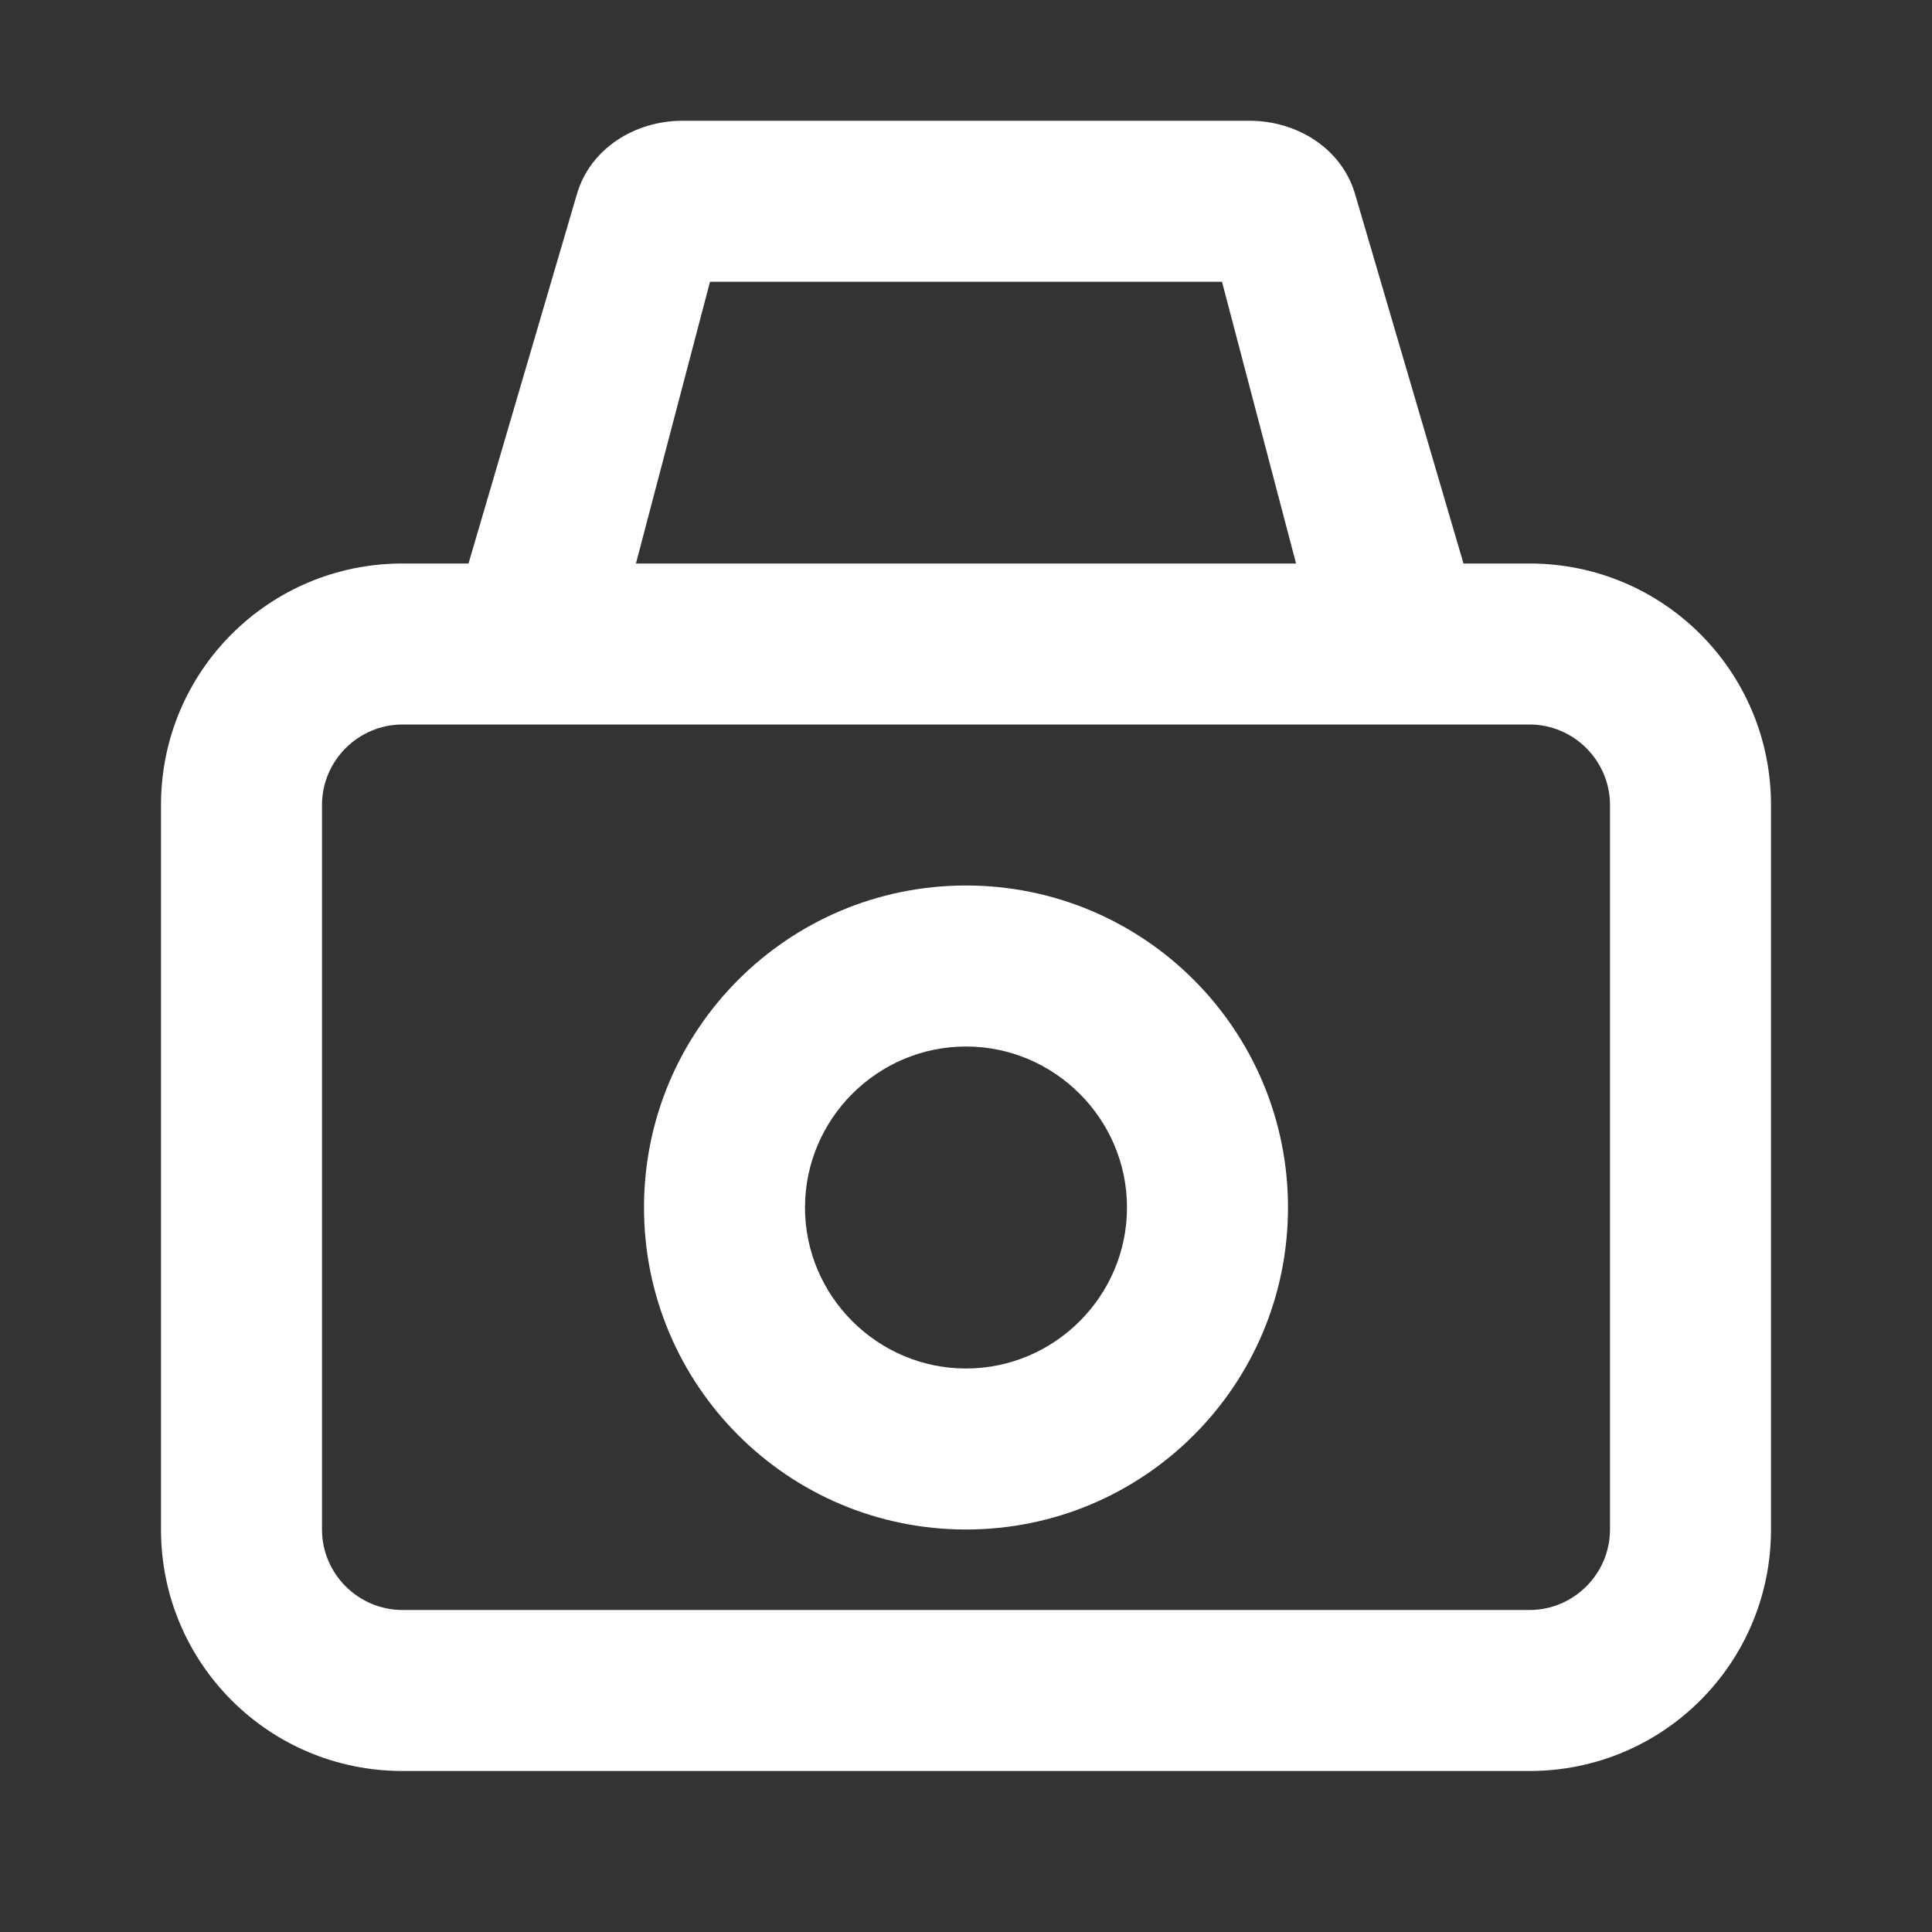 <svg width="24" height="24" viewBox="0 0 24 24" fill="none" xmlns="http://www.w3.org/2000/svg">
<rect x="0" y="0" width="24" height="24" fill="#333333" stroke="none"/>
<path d="M19 7H18.18L16.83 2.4C16.66 1.84 16.11 1.5 15.52 1.5H8.48C7.89 1.5 7.34 1.84 7.17 2.4L5.82 7H5C3.34 7 2 8.34 2 10V19C2 20.66 3.34 22 5 22H19C20.66 22 22 20.66 22 19V10C22 8.34 20.66 7 19 7ZM8.82 3.5H15.18L16.1 7H7.9L8.82 3.5ZM20 19C20 19.55 19.55 20 19 20H5C4.45 20 4 19.55 4 19V10C4 9.45 4.45 9 5 9H19C19.55 9 20 9.45 20 10V19ZM12 11C9.79 11 8 12.79 8 15C8 17.21 9.79 19 12 19C14.21 19 16 17.21 16 15C16 12.79 14.21 11 12 11ZM12 17C10.9 17 10 16.1 10 15C10 13.9 10.9 13 12 13C13.1 13 14 13.9 14 15C14 16.1 13.1 17 12 17Z" fill="white"/>
</svg>
